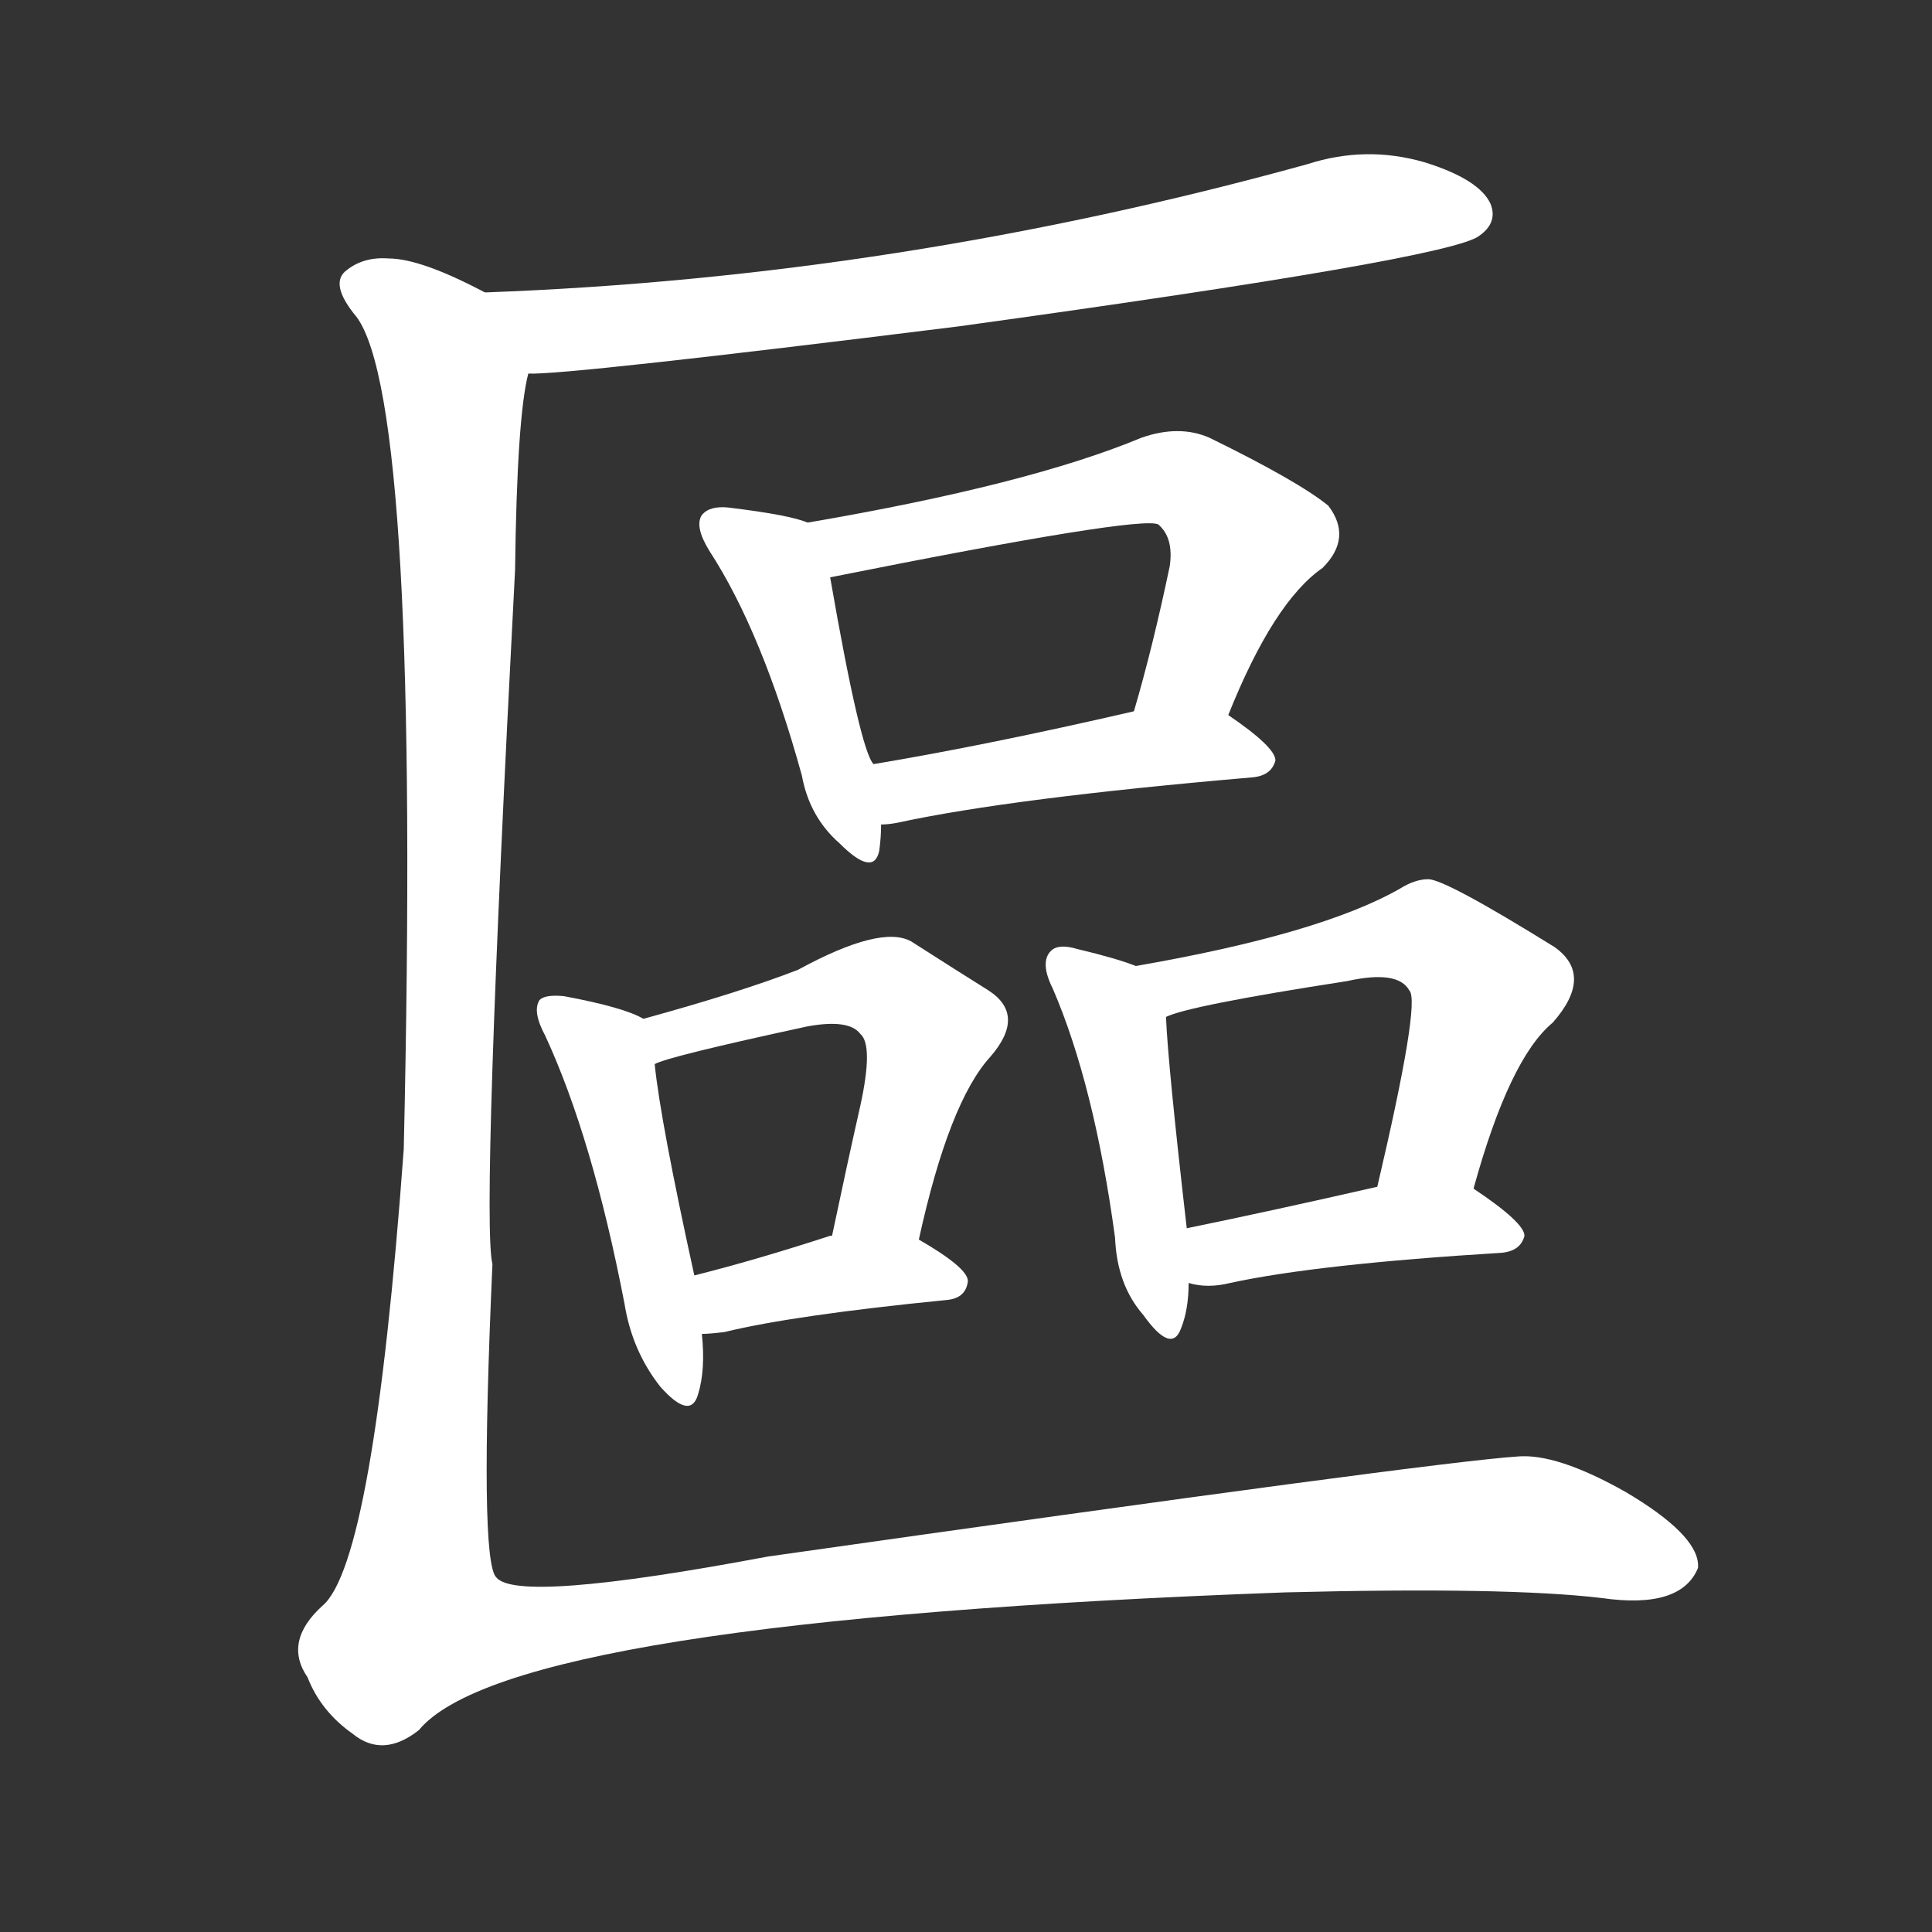 <svg version="1.1" viewBox="0 0 1024 1024" xmlns="http://www.w3.org/2000/svg">
  <rect x="0" y="0" width="1024" height="1024" fill="#333333" stroke="none"/>
  <g transform="scale(1, -1) translate(0, -900)">
    <style type="text/css">
        .stroke1 {fill: #FFFFFF;}
        .stroke2 {fill: #FFFFFF;}
        .stroke3 {fill: #FFFFFF;}
        .stroke4 {fill: #FFFFFF;}
        .stroke5 {fill: #FFFFFF;}
        .stroke6 {fill: #FFFFFF;}
        .stroke7 {fill: #FFFFFF;}
        .stroke8 {fill: #FFFFFF;}
        .stroke9 {fill: #FFFFFF;}
        .stroke10 {fill: #FFFFFF;}
        .stroke11 {fill: #FFFFFF;}
        .stroke12 {fill: #FFFFFF;}
        .stroke13 {fill: #FFFFFF;}
        .stroke14 {fill: #FFFFFF;}
        .stroke15 {fill: #FFFFFF;}
        .stroke16 {fill: #FFFFFF;}
        .stroke17 {fill: #FFFFFF;}
        .stroke18 {fill: #FFFFFF;}
        .stroke19 {fill: #FFFFFF;}
        .stroke20 {fill: #FFFFFF;}
        text {
            font-family: Helvetica;
            font-size: 50px;
            fill: #FFFFFF;}
            paint-order: stroke;
            stroke: #000000;
            stroke-width: 4px;
            stroke-linecap: butt;
            stroke-linejoin: miter;
            font-weight: 800;
        }
    </style>

    <path d="M 280 702 Q 299 701 508 727 Q 769 763 784 775 Q 794 782 790 792 Q 784 805 755 814 Q 724 823 693 813 Q 476 753 257 745 C 227 744 250 701 280 702 Z" class="stroke1"/>
    <path d="M 428 623 Q 419 627 386 631 Q 376 632 372 627 Q 368 621 376 608 Q 404 565 425 489 Q 429 467 445 453 Q 463 435 466 449 Q 467 456 467 463 C 468 486 468 486 463 495 Q 456 502 440 594 C 435 621 435 621 428 623 Z" class="stroke2"/>
    <path d="M 651 521 Q 675 581 701 599 Q 717 615 704 632 Q 688 645 641 668 Q 625 675 605 668 Q 545 643 428 623 C 398 618 411 588 440 594 Q 605 627 614 622 L 615 621 Q 622 614 620 600 Q 611 557 601 523 C 593 494 639 493 651 521 Z" class="stroke3"/>
    <path d="M 467 463 Q 471 463 476 464 Q 536 477 664 488 Q 674 489 676 497 Q 676 504 651 521 C 636 531 630 530 601 523 Q 523 505 463 495 C 433 490 437 460 467 463 Z" class="stroke4"/>
    <path d="M 341 360 Q 331 366 299 372 Q 289 373 286 370 Q 282 364 289 351 Q 314 297 331 209 Q 335 184 350 165 Q 366 147 370 161 Q 374 174 372 193 L 368 224 Q 350 306 347 336 C 344 358 344 358 341 360 Z" class="stroke5"/>
    <path d="M 487 243 Q 503 316 525 340 Q 544 362 524 375 Q 508 385 483 401 Q 467 410 423 386 Q 392 374 341 360 C 312 352 319 326 347 336 Q 354 340 428 356 Q 450 360 456 352 Q 463 346 456 314 Q 449 283 441 245 C 435 216 480 214 487 243 Z" class="stroke6"/>
    <path d="M 372 193 Q 376 193 384 194 Q 421 203 502 211 Q 512 212 513 221 Q 513 228 487 243 L 441 245 L 440 245 Q 400 232 368 224 C 339 217 342 191 372 193 Z" class="stroke7"/>
    <path d="M 602 388 Q 592 392 571 397 Q 561 400 557 396 Q 551 390 558 376 Q 580 325 591 244 Q 592 219 606 203 Q 621 182 626 196 Q 630 206 630 220 L 629 249 Q 619 336 618 361 C 617 383 617 383 602 388 Z" class="stroke8"/>
    <path d="M 781 270 Q 800 339 823 358 Q 845 383 824 398 Q 766 434 757 434 Q 750 434 742 429 Q 700 405 602 388 C 572 383 589 352 618 361 Q 630 367 714 380 Q 741 386 747 375 Q 753 369 730 271 C 723 242 773 241 781 270 Z" class="stroke9"/>
    <path d="M 630 220 Q 640 217 652 220 Q 698 230 796 236 Q 806 237 808 245 Q 808 252 781 270 C 767 279 759 278 730 271 Q 673 258 629 249 C 600 243 601 226 630 220 Z" class="stroke10"/>
    <path d="M 257 745 Q 223 763 206 763 Q 193 764 184 757 Q 174 750 189 732 Q 223 686 214 291 Q 198 72 171 49 Q 150 30 163 11 Q 170 -7 187 -19 Q 203 -32 222 -17 Q 270 41 681 56 Q 799 59 849 53 Q 891 47 900 69 L 900 71 Q 899 87 862 109 Q 825 130 804 128 Q 759 125 407 75 Q 274 50 263 64 Q 254 73 261 230 Q 255 254 273 598 Q 274 679 280 702 C 284 732 284 734 257 745 Z" class="stroke11"/>
</g></svg>